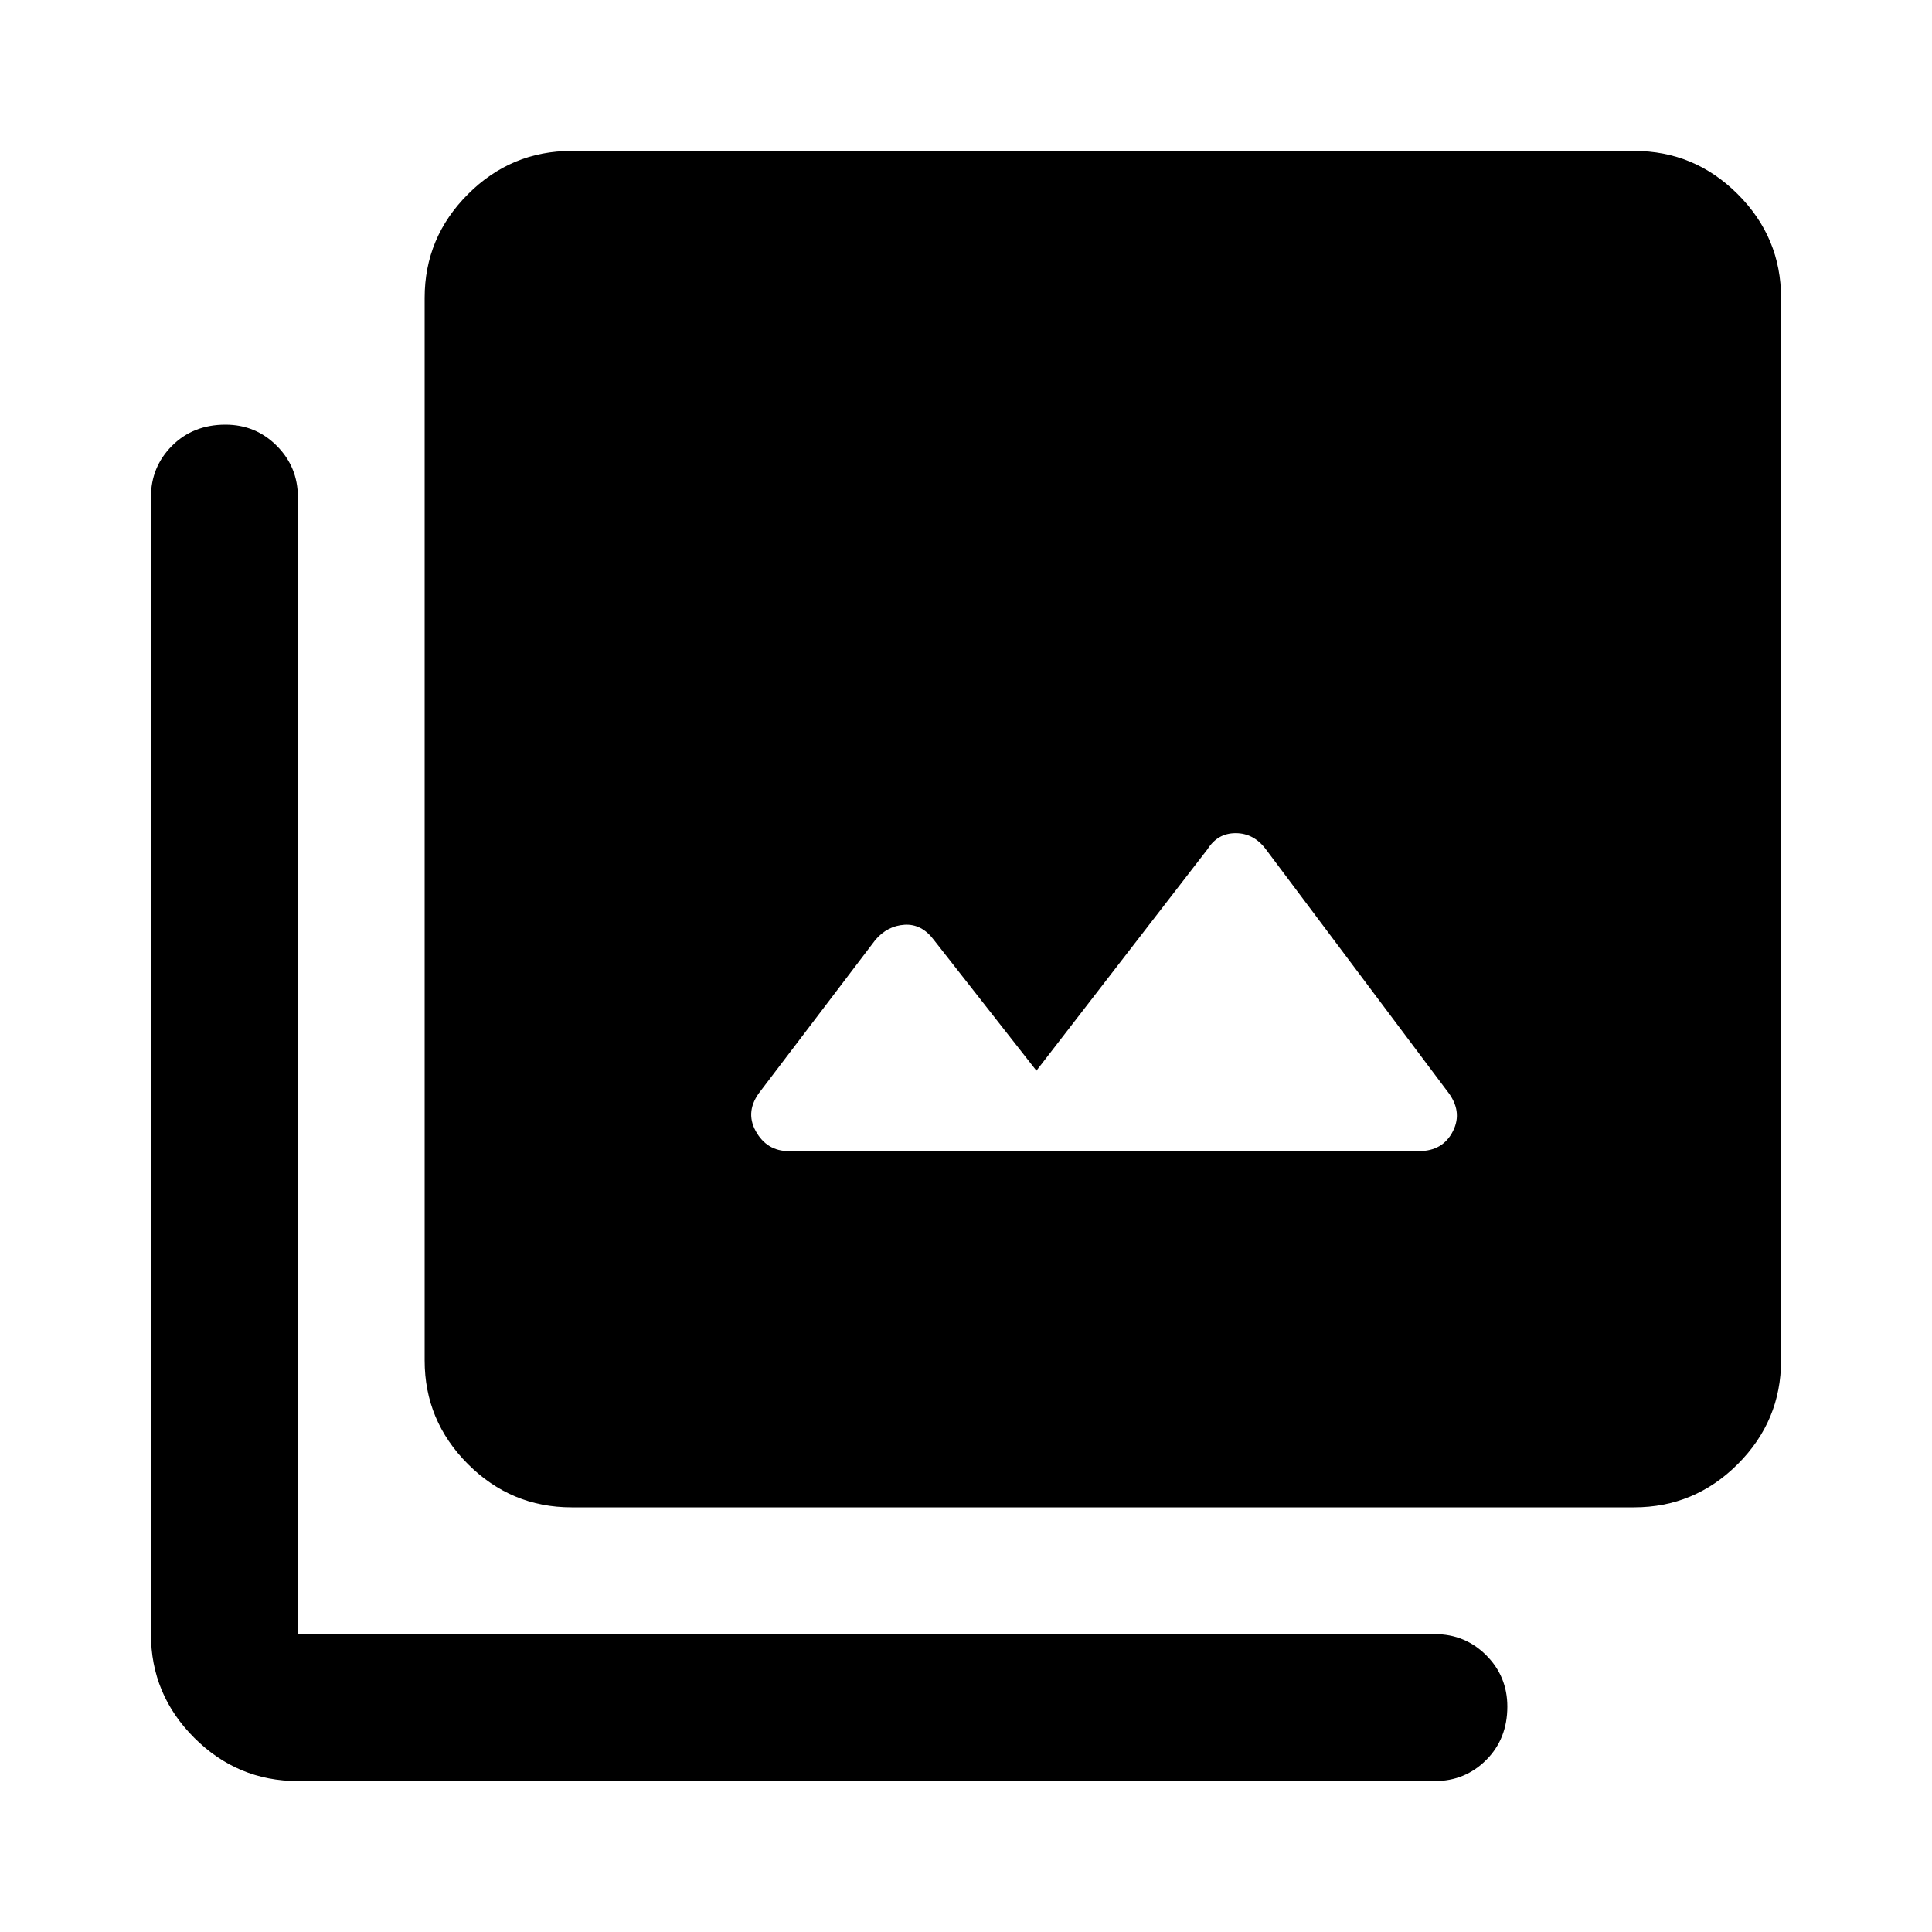 <svg xmlns="http://www.w3.org/2000/svg" height="40" width="40"><path d="M16.333 23.833H29.375Q29.875 23.833 30.083 23.417Q30.292 23 29.958 22.583L26.208 17.583Q25.958 17.25 25.583 17.25Q25.208 17.25 25 17.583L21.458 22.167L19.333 19.458Q19.083 19.125 18.729 19.146Q18.375 19.167 18.125 19.458L15.75 22.583Q15.417 23 15.646 23.417Q15.875 23.833 16.333 23.833ZM11.833 31.208Q10.583 31.208 9.688 30.312Q8.792 29.417 8.792 28.167V6.167Q8.792 4.917 9.688 4.021Q10.583 3.125 11.833 3.125H33.833Q35.083 3.125 35.979 4.021Q36.875 4.917 36.875 6.167V28.167Q36.875 29.417 35.979 30.312Q35.083 31.208 33.833 31.208ZM6.167 36.875Q4.917 36.875 4.021 35.979Q3.125 35.083 3.125 33.833V10.292Q3.125 9.667 3.562 9.229Q4 8.792 4.667 8.792Q5.292 8.792 5.729 9.229Q6.167 9.667 6.167 10.292V33.833Q6.167 33.833 6.167 33.833Q6.167 33.833 6.167 33.833H29.708Q30.333 33.833 30.771 34.271Q31.208 34.708 31.208 35.333Q31.208 36 30.771 36.438Q30.333 36.875 29.708 36.875Z"/></svg>